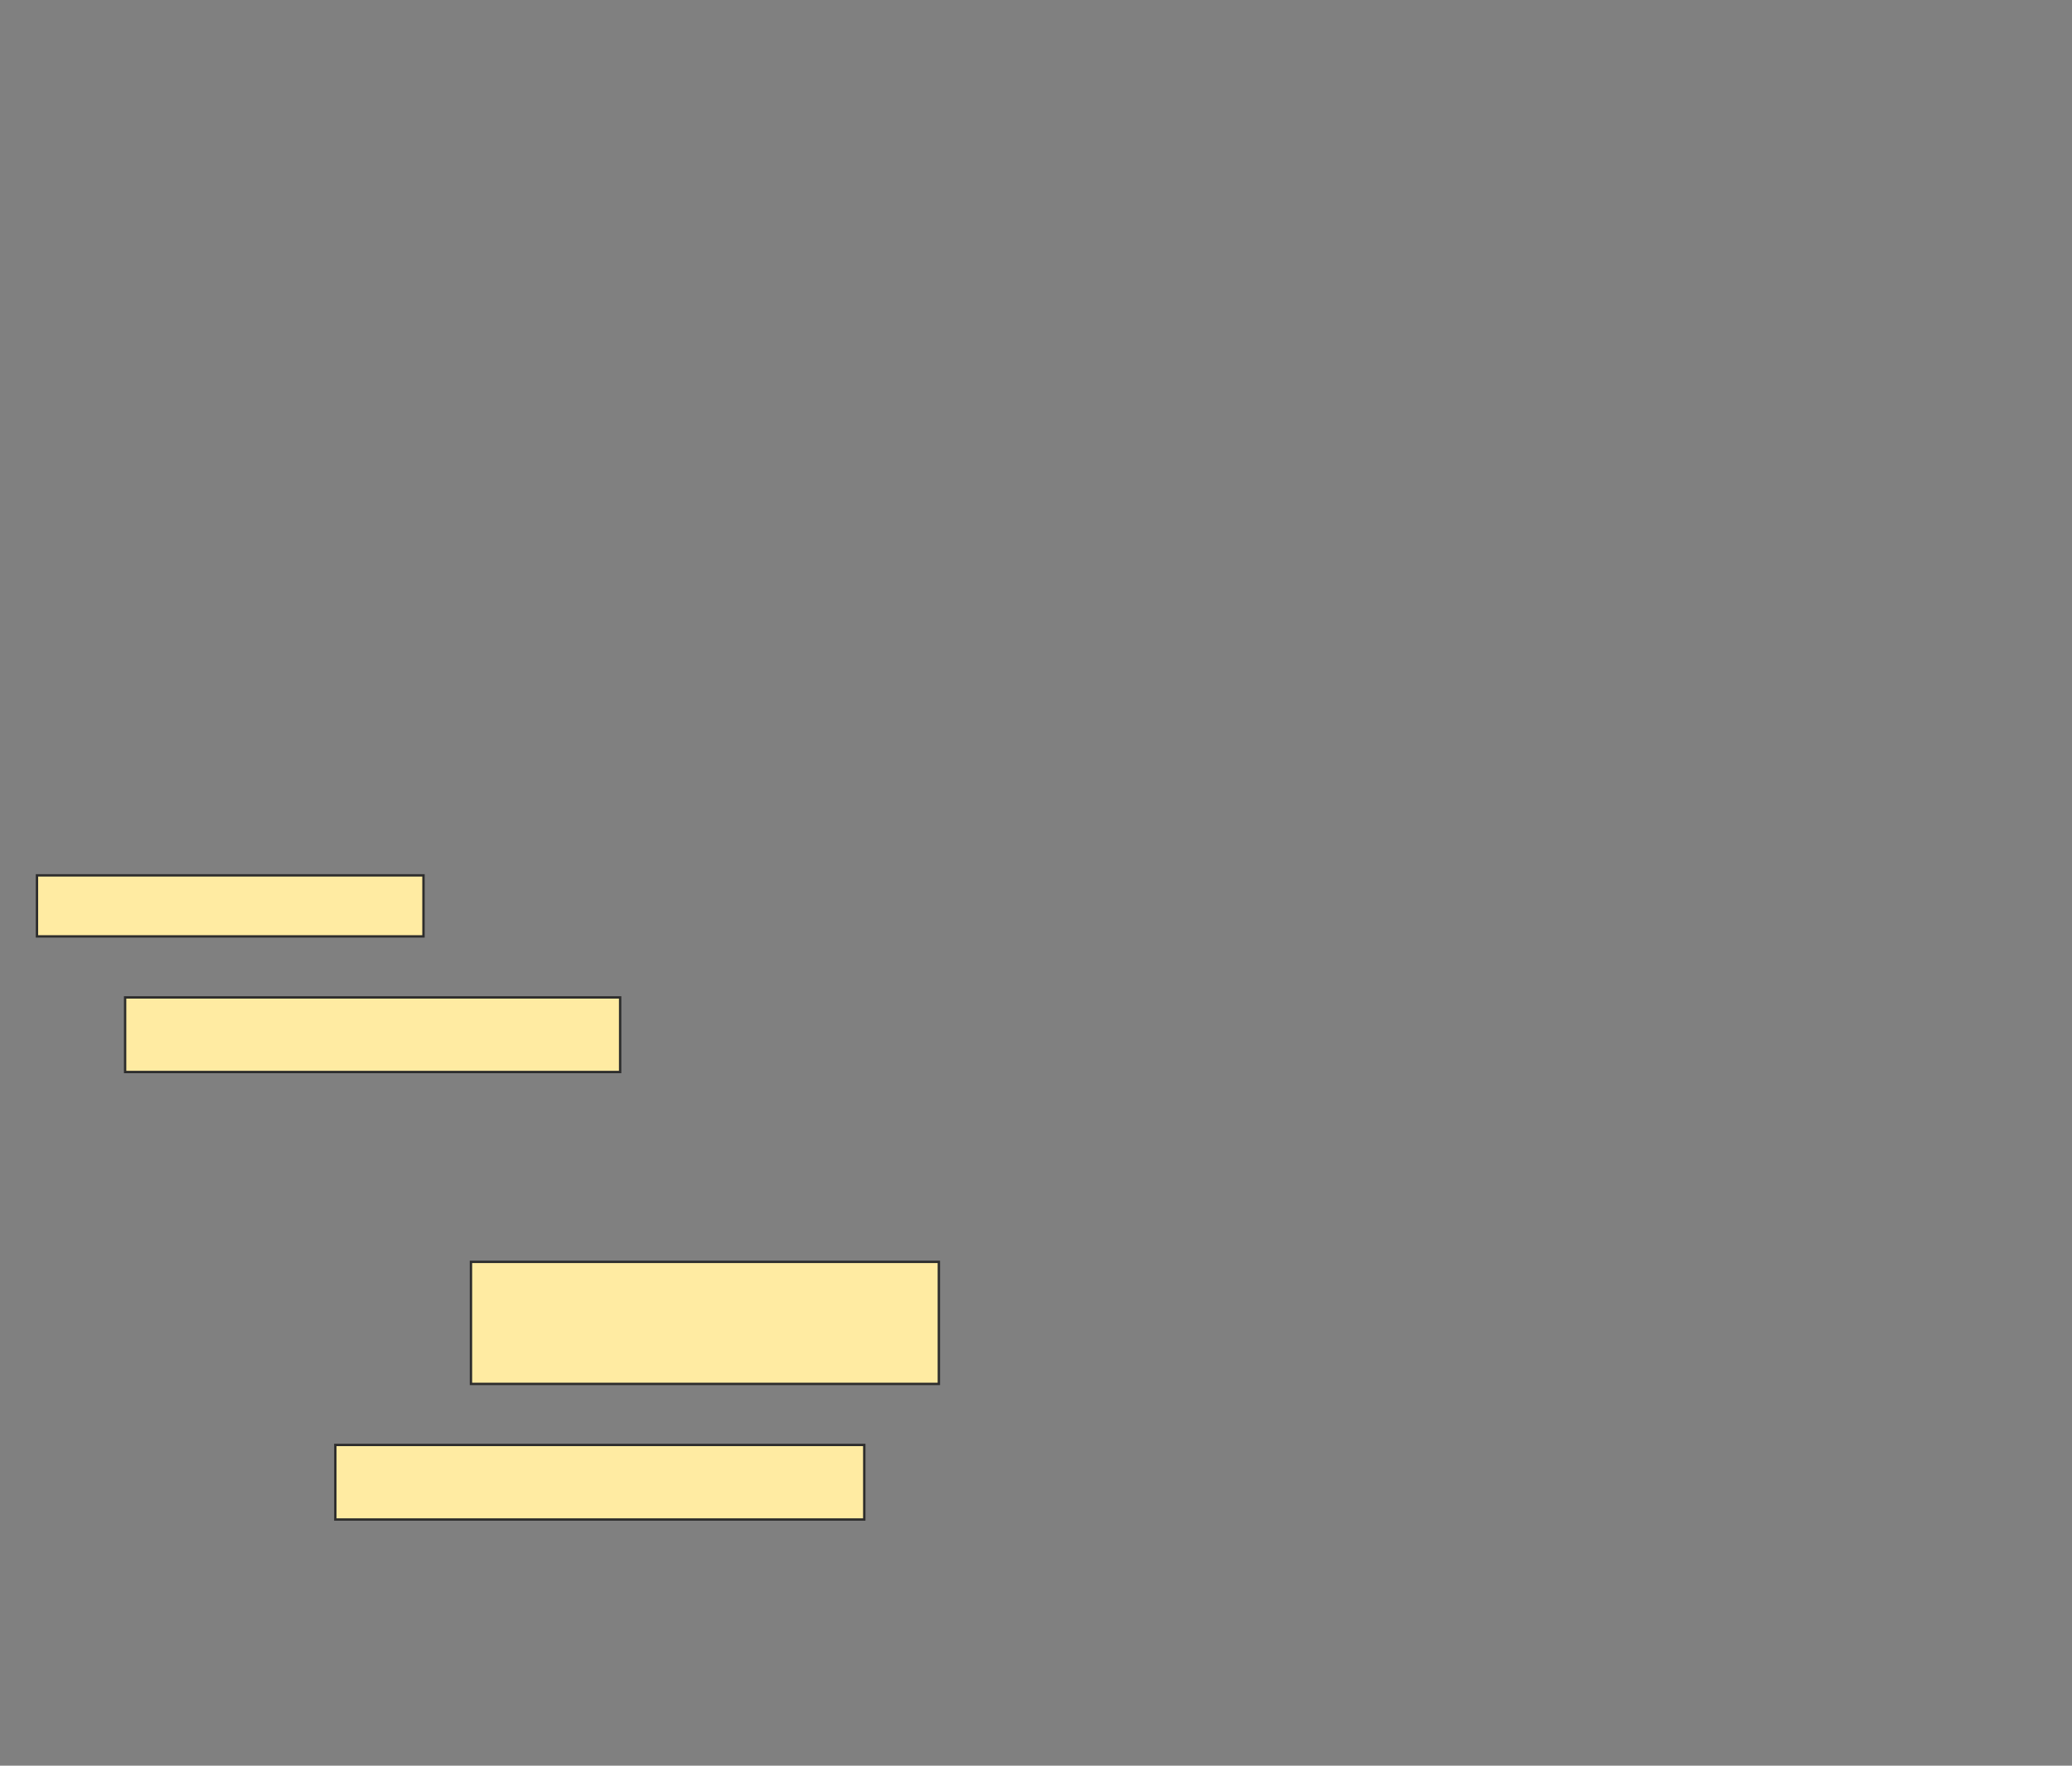 <svg height="744" width="873" xmlns="http://www.w3.org/2000/svg">
 <rect width="100%" height="100%" fill="#808080" stroke="none"/>
 <!-- Created with Image Occlusion Enhanced -->
 <g>
  <title>Labels</title>
 </g>
 <g>
  <title>Masks</title>
  <rect fill="#FFEBA2" height="25.714" id="e61257d02d9841038ca15156d891b2bd-ao-1" stroke="#2D2D2D" width="162.857" x="15.571" y="368.857"/>
  <rect fill="#FFEBA2" height="31.429" id="e61257d02d9841038ca15156d891b2bd-ao-2" stroke="#2D2D2D" width="208.571" x="52.714" y="420.286"/>
  
  <rect fill="#FFEBA2" height="51.429" id="e61257d02d9841038ca15156d891b2bd-ao-4" stroke="#2D2D2D" stroke-dasharray="null" stroke-linecap="null" stroke-linejoin="null" width="197.143" x="198.429" y="531.714"/>
  <rect fill="#FFEBA2" height="31.429" id="e61257d02d9841038ca15156d891b2bd-ao-5" stroke="#2D2D2D" stroke-dasharray="null" stroke-linecap="null" stroke-linejoin="null" width="222.857" x="141.286" y="608.857"/>
 </g>
</svg>
